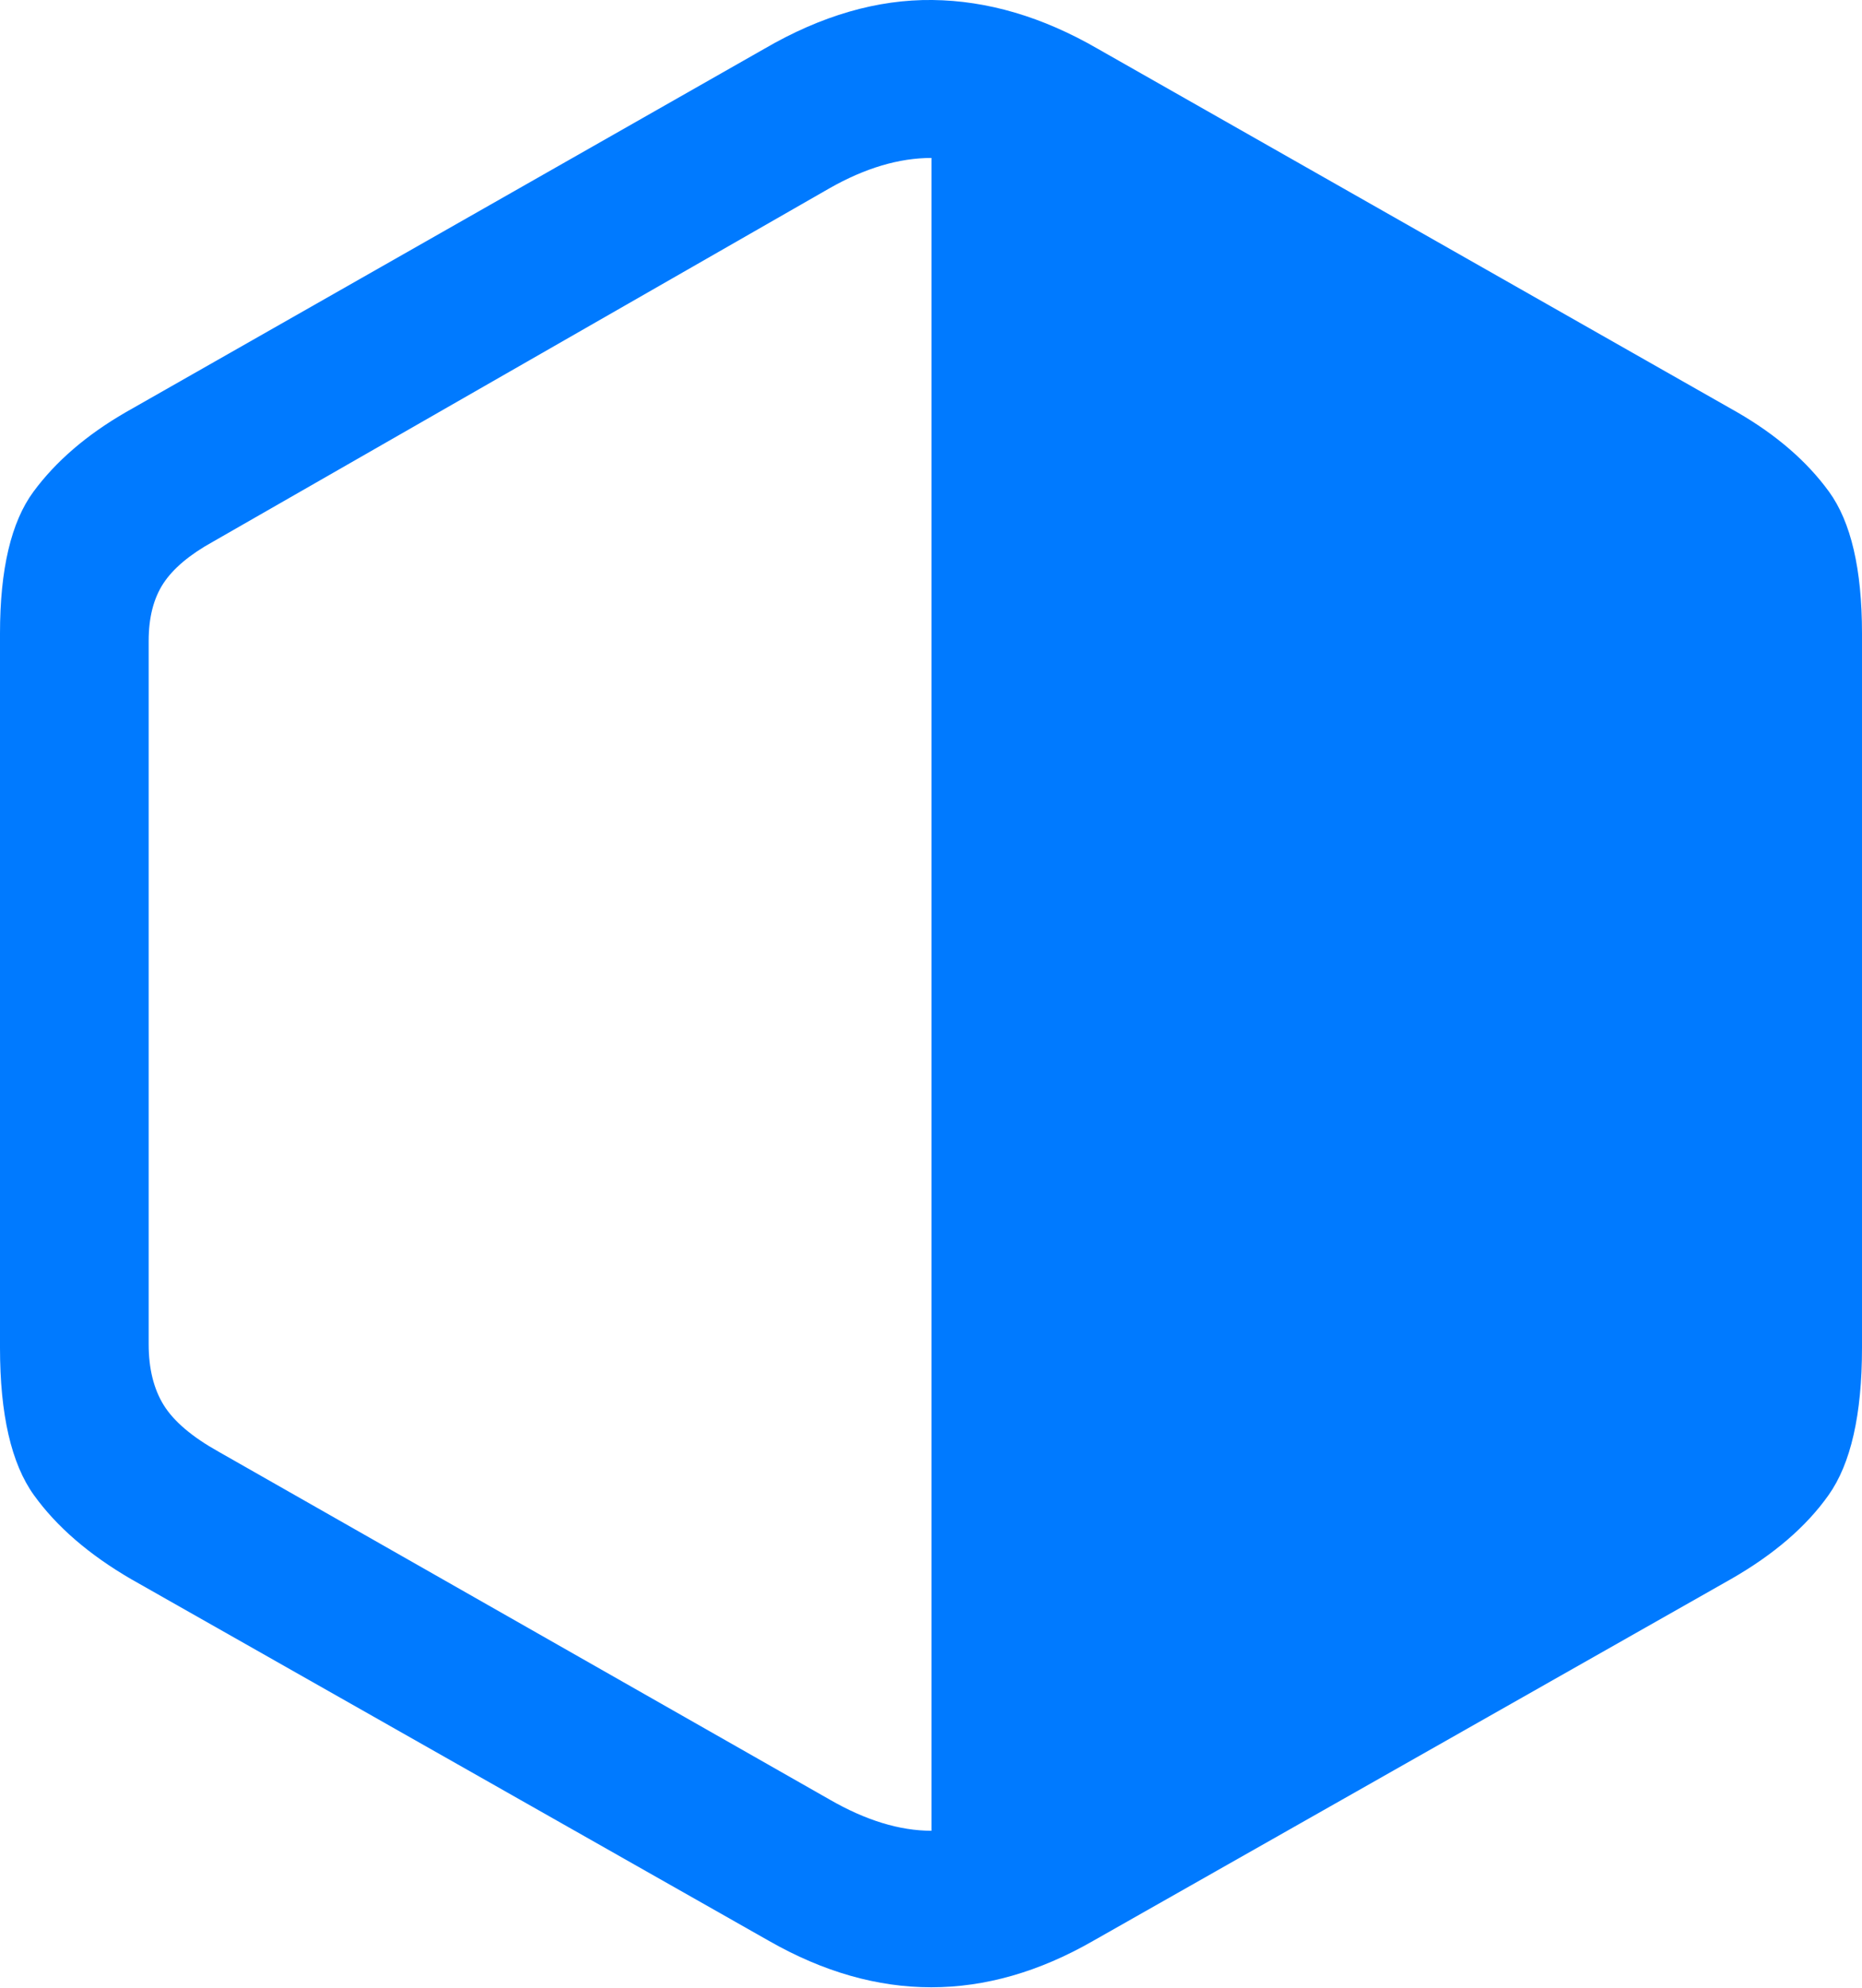 <?xml version="1.0" encoding="UTF-8"?>
<!--Generator: Apple Native CoreSVG 175.5-->
<!DOCTYPE svg
PUBLIC "-//W3C//DTD SVG 1.1//EN"
       "http://www.w3.org/Graphics/SVG/1.1/DTD/svg11.dtd">
<svg version="1.1" xmlns="http://www.w3.org/2000/svg" xmlns:xlink="http://www.w3.org/1999/xlink" width="19.814" height="21.143">
 <g>
  <rect height="21.143" opacity="0" width="19.814" x="0" y="0"/>
  <path d="M18.418 16.797Q19.102 16.406 19.458 15.903Q19.814 15.401 19.814 14.336L19.814 6.738Q19.814 5.713 19.463 5.23Q19.111 4.746 18.486 4.385L11.68 0.518Q10.801 0.01 9.922 0Q9.043-0.01 8.135 0.518L1.338 4.385Q0.713 4.746 0.356 5.23Q0 5.713 0 6.738L0 14.336Q0 15.401 0.361 15.903Q0.723 16.406 1.396 16.797L8.184 20.645Q9.912 21.631 11.631 20.645ZM9.912 1.68L9.912 19.473Q9.404 19.473 8.828 19.141L2.324 15.44Q1.904 15.205 1.743 14.947Q1.582 14.688 1.582 14.297L1.582 6.817Q1.582 6.445 1.738 6.206Q1.895 5.967 2.266 5.762L8.828 2.002Q9.395 1.68 9.912 1.68Z" fill="#007aff"/>
 </g>
</svg>
